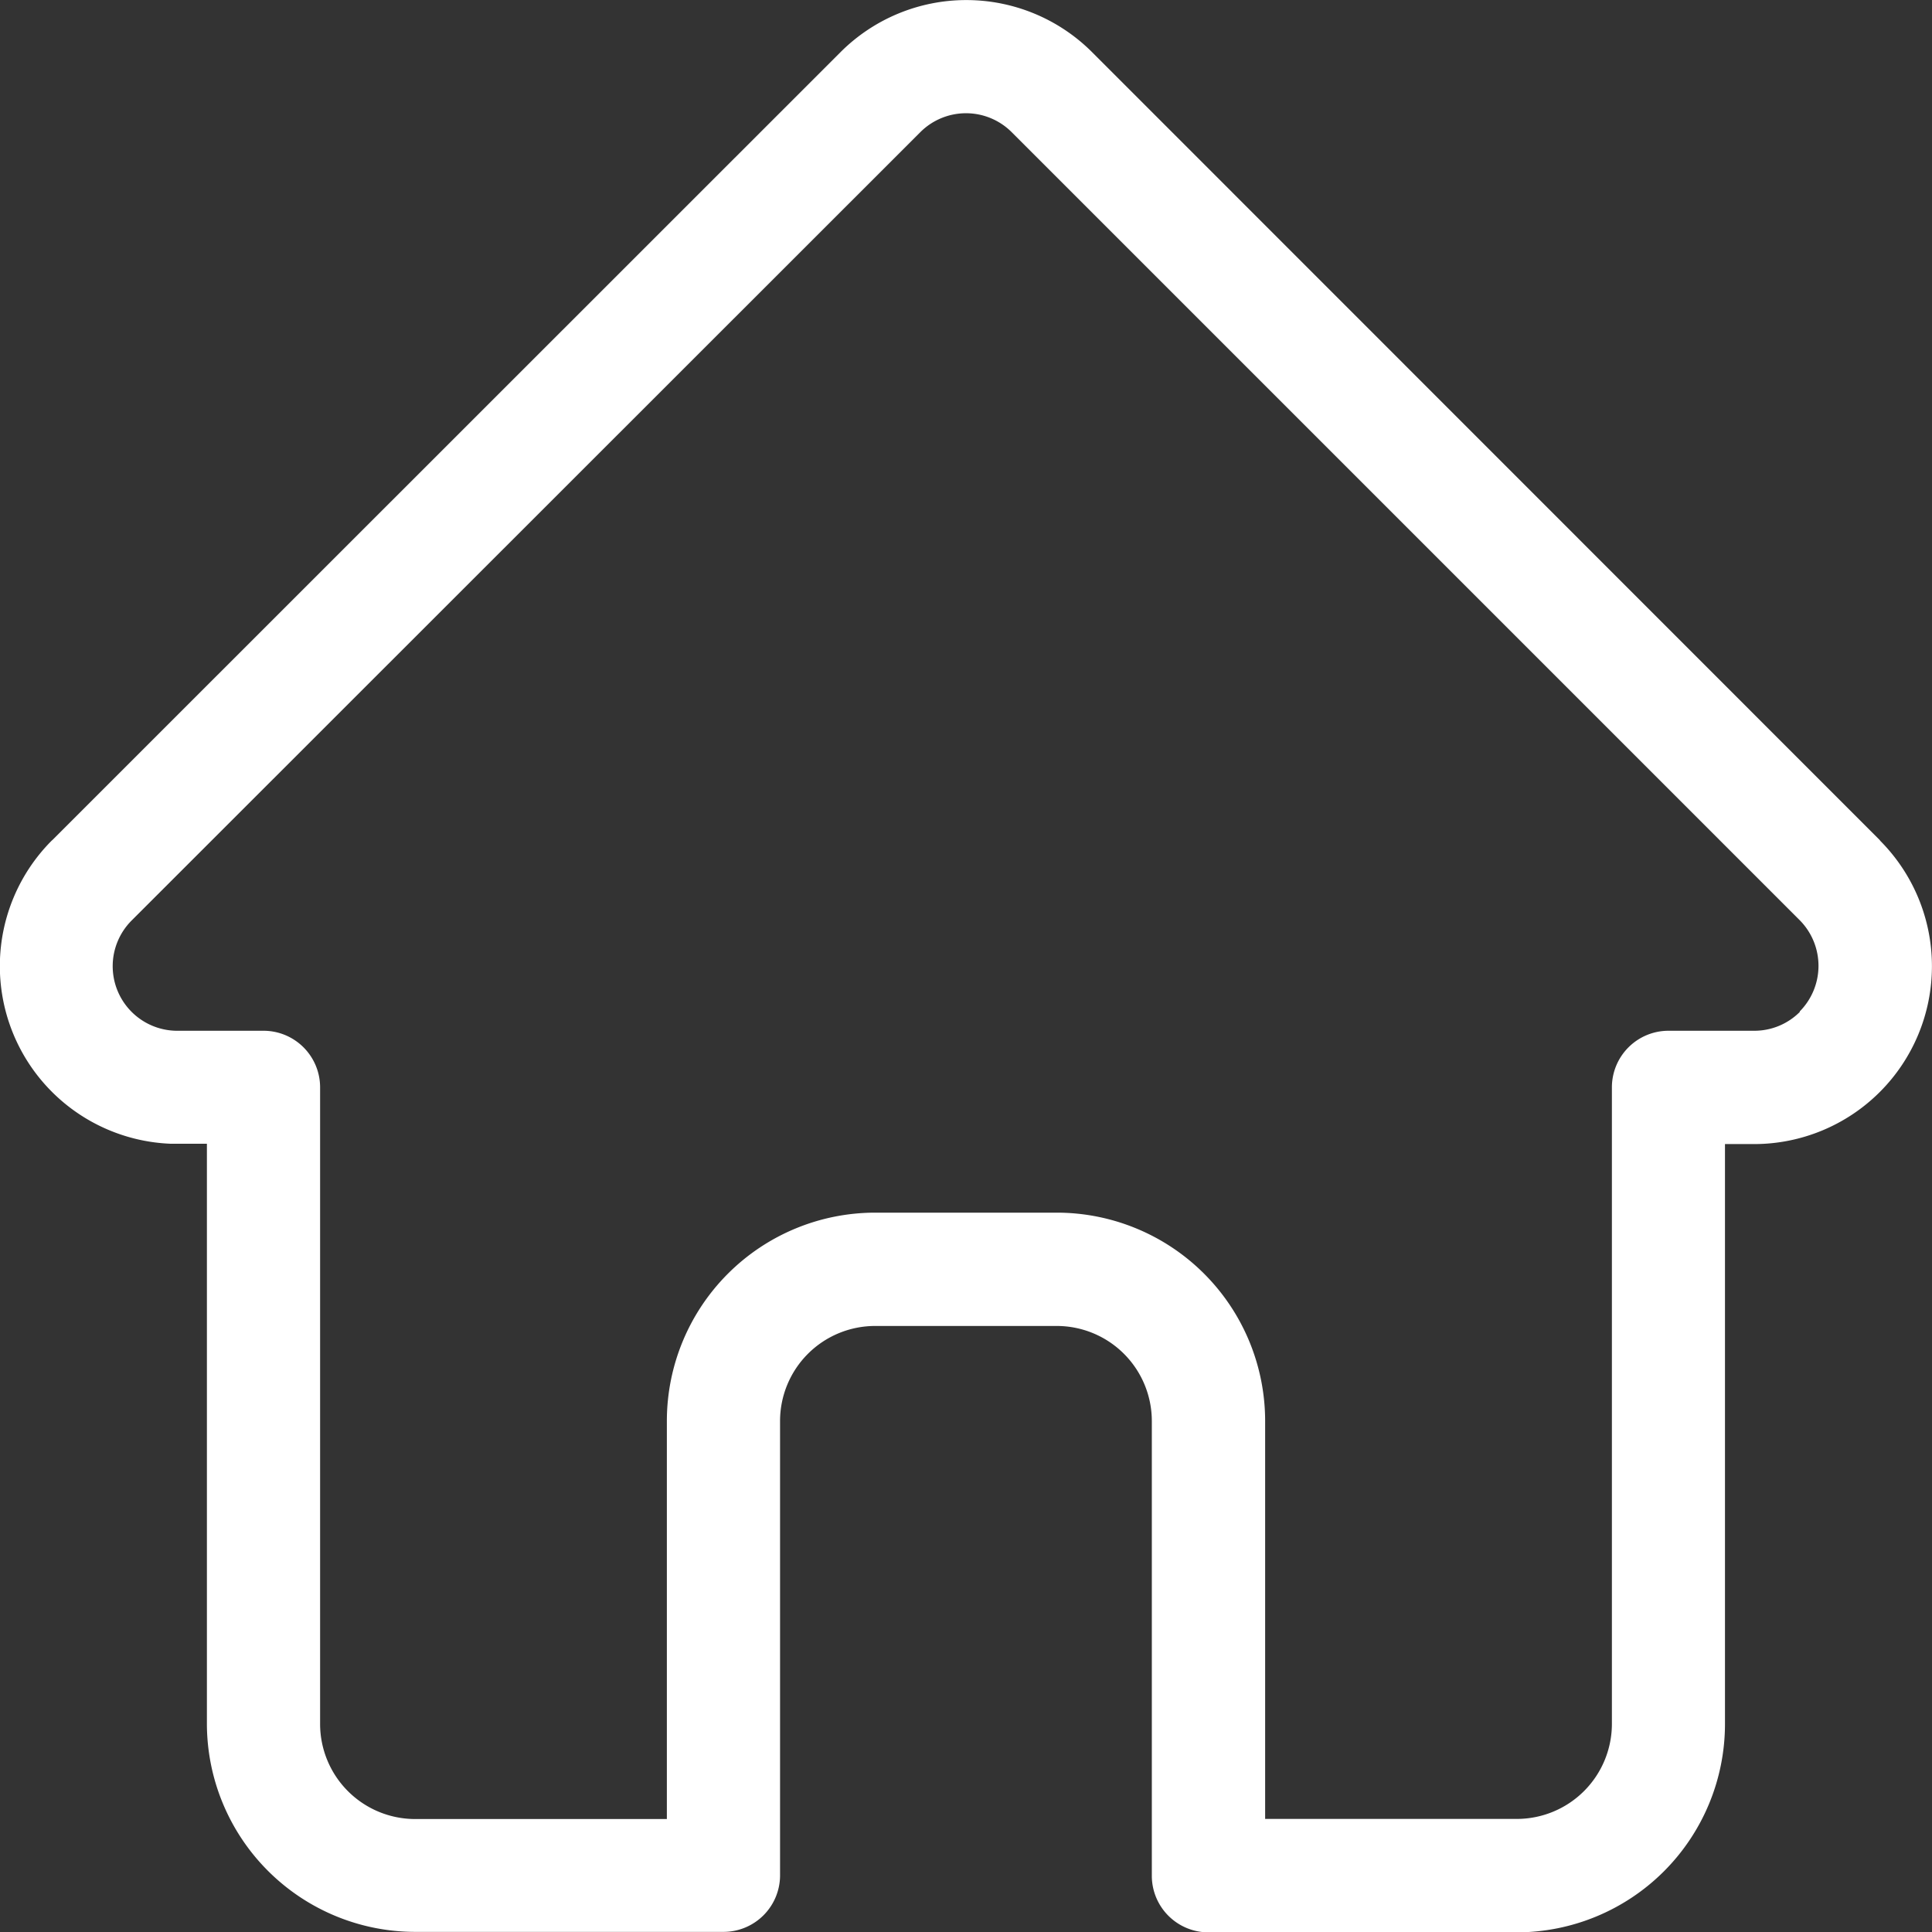 <svg xmlns="http://www.w3.org/2000/svg" width="16.453" height="16.454" viewBox="0 0 16.453 16.454">
  <rect x="0" y="0" width="16.453" height="16.454" fill="#333333" stroke="none"/>
  <path id="home_1_" data-name="home (1)" d="M16.511,7.156h0L9.8.443a1.515,1.515,0,0,0-2.142,0L.947,7.152.94,7.158A1.514,1.514,0,0,0,1.948,9.739l.047,0h.267v4.939a1.775,1.775,0,0,0,1.773,1.773H6.661a.482.482,0,0,0,.482-.482V12.1a.81.81,0,0,1,.809-.809H9.5a.81.81,0,0,1,.809.809v3.873a.482.482,0,0,0,.482.482h2.626a1.775,1.775,0,0,0,1.773-1.773V9.742h.248a1.515,1.515,0,0,0,1.072-2.585Zm-.683,1.46a.547.547,0,0,1-.389.161h-.73a.482.482,0,0,0-.482.482v5.421a.81.81,0,0,1-.809.809H11.274V12.1A1.775,1.775,0,0,0,9.5,10.326H7.952A1.775,1.775,0,0,0,6.179,12.1V15.49H4.035a.81.81,0,0,1-.809-.809V9.259a.482.482,0,0,0-.482-.482H2a.55.55,0,0,1-.379-.939h0L8.337,1.125a.55.55,0,0,1,.779,0l6.71,6.71,0,0a.552.552,0,0,1,0,.778Zm0,0" transform="translate(-0.5 0.001)" fill="#fff"/>
</svg>
